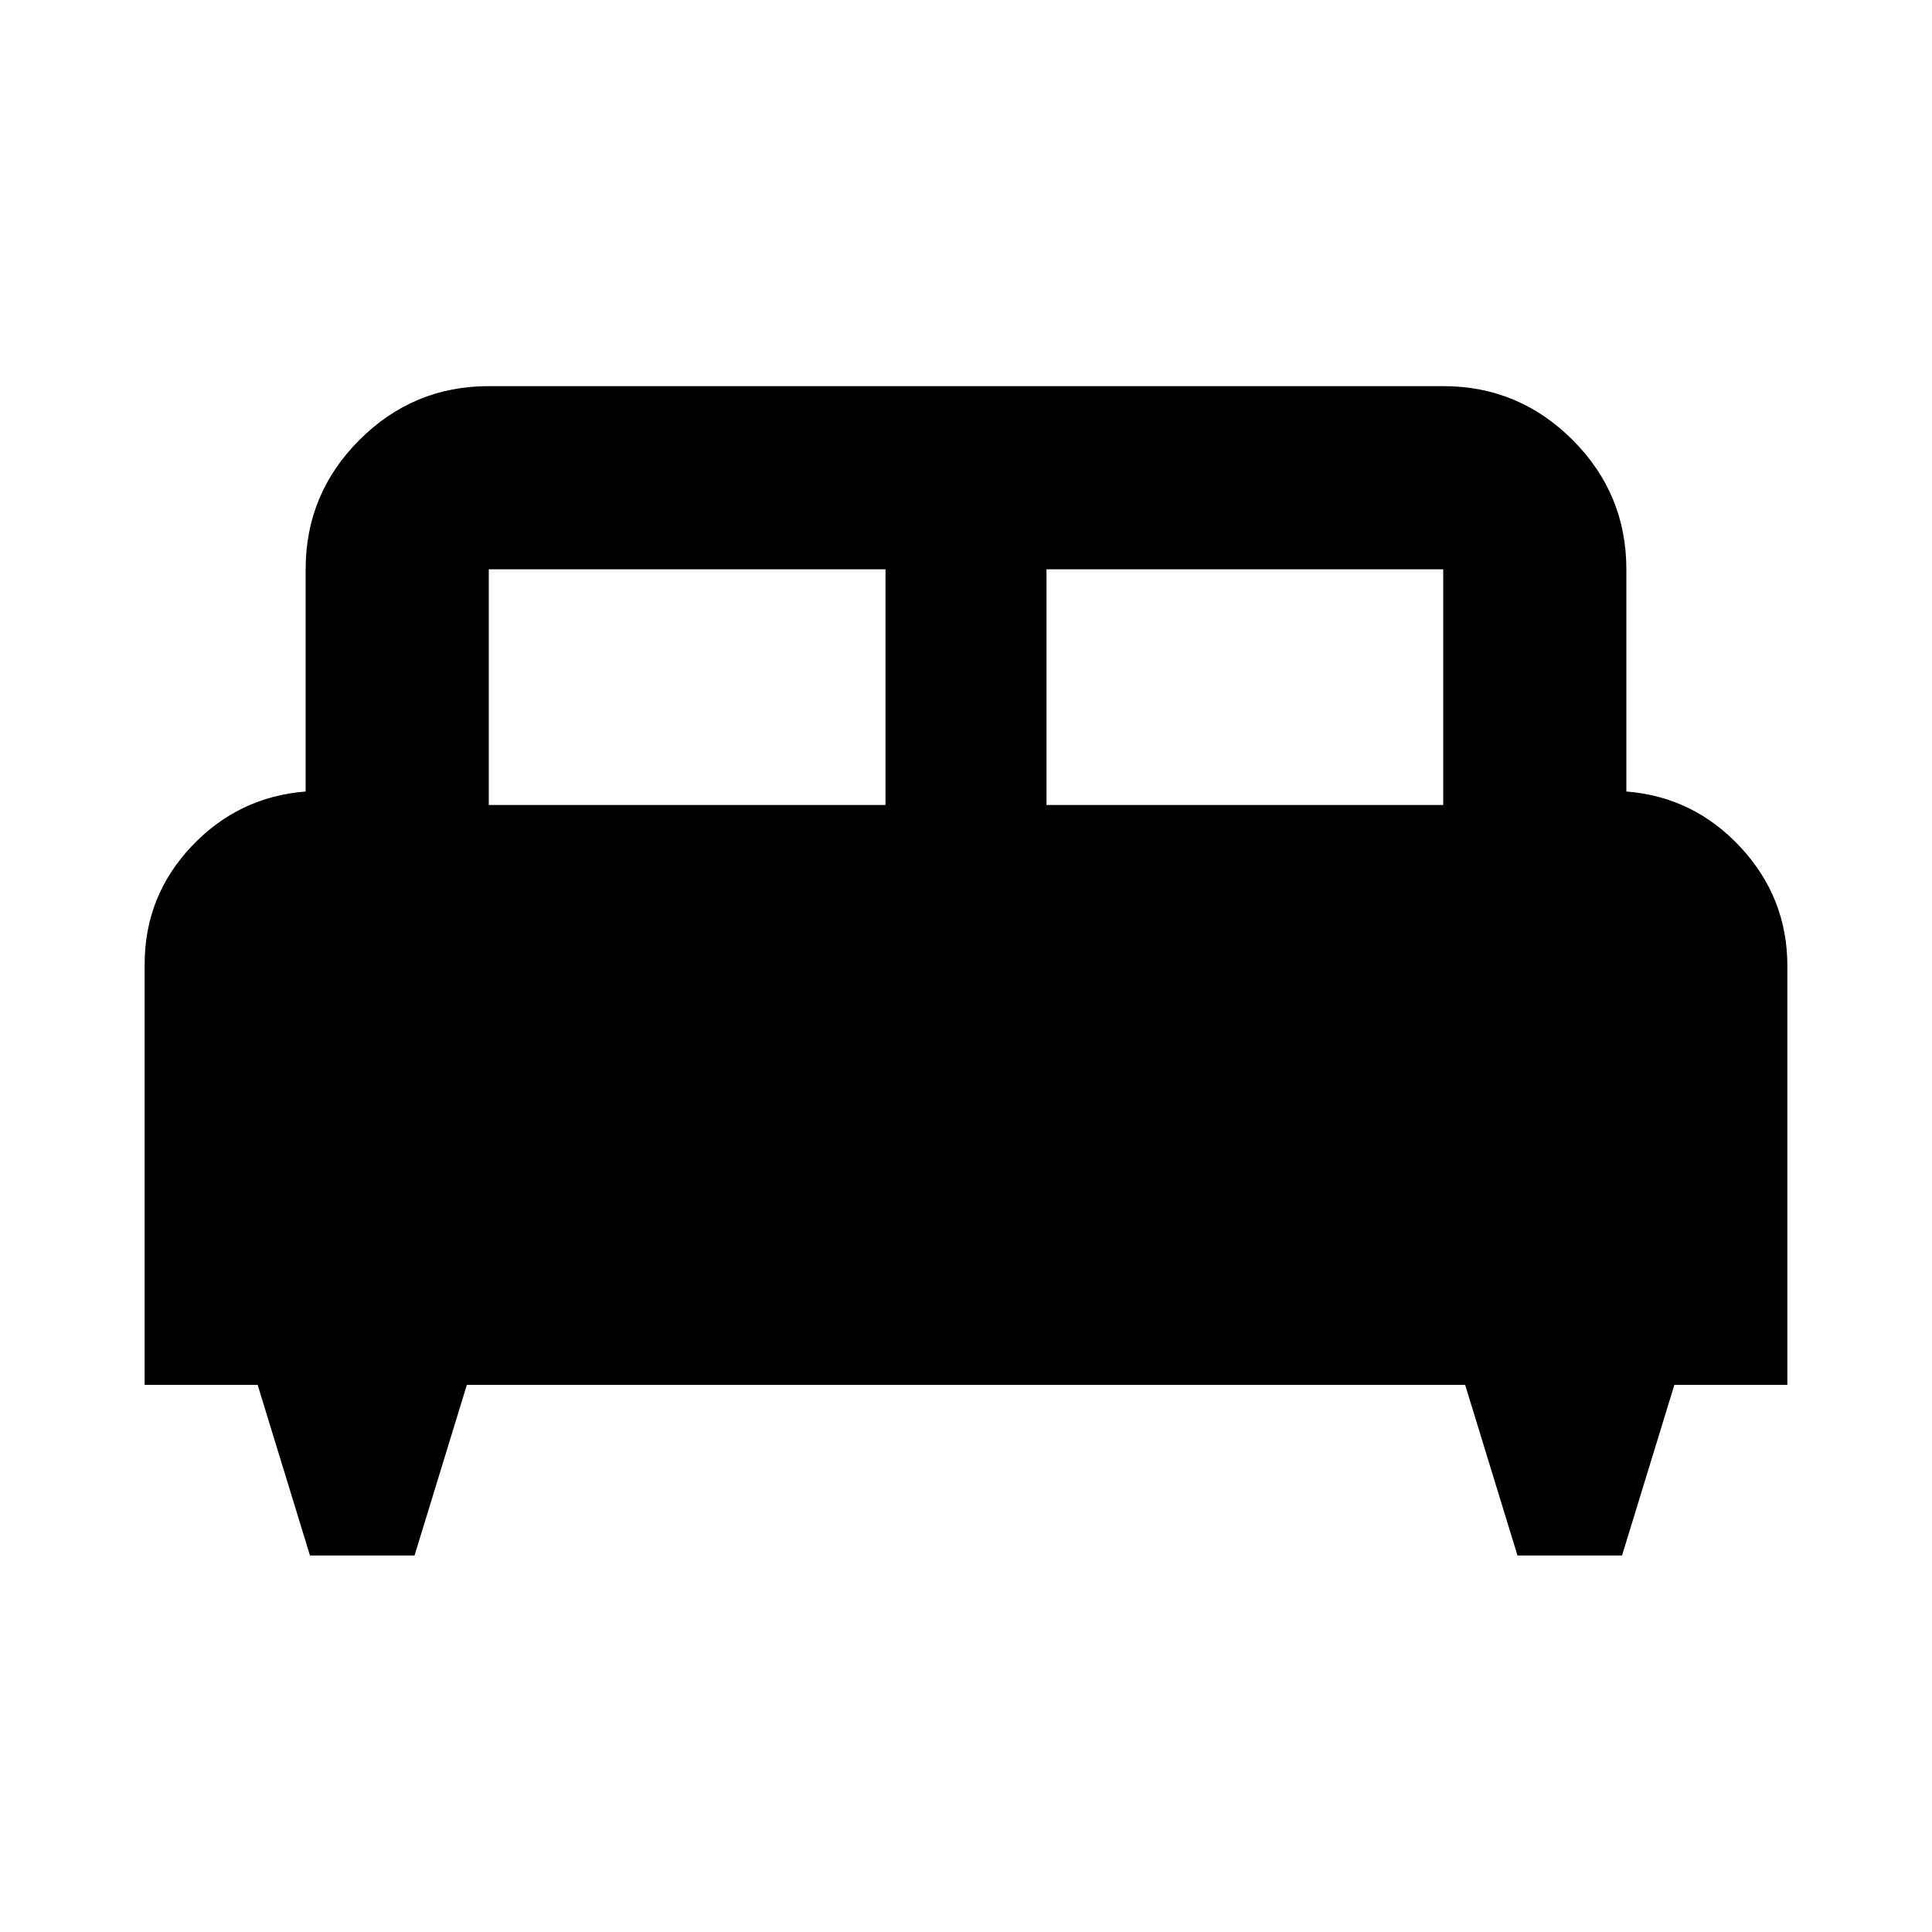 <svg xmlns="http://www.w3.org/2000/svg" height="24" viewBox="0 -960 960 960" width="24"><path d="M205.98-187.09h-51.96l-26-84.78H71.87v-208.89q0-33.96 23.26-58.63 23.26-24.68 56.74-27.31v-110.43q0-37.54 26.73-64.27 26.73-26.73 64.27-26.73h474.26q37.54 0 64.27 26.73 26.73 26.73 26.73 64.27v110.43q33.48 2.63 56.74 27.69 23.26 25.05 23.26 59.01v208.13h-56.15l-26 84.78h-51.96l-26-84.78H231.98l-26 84.78ZM520-560h197.13v-117.13H520V-560Zm-277.13 0H440v-117.13H242.87V-560Z"/></svg>